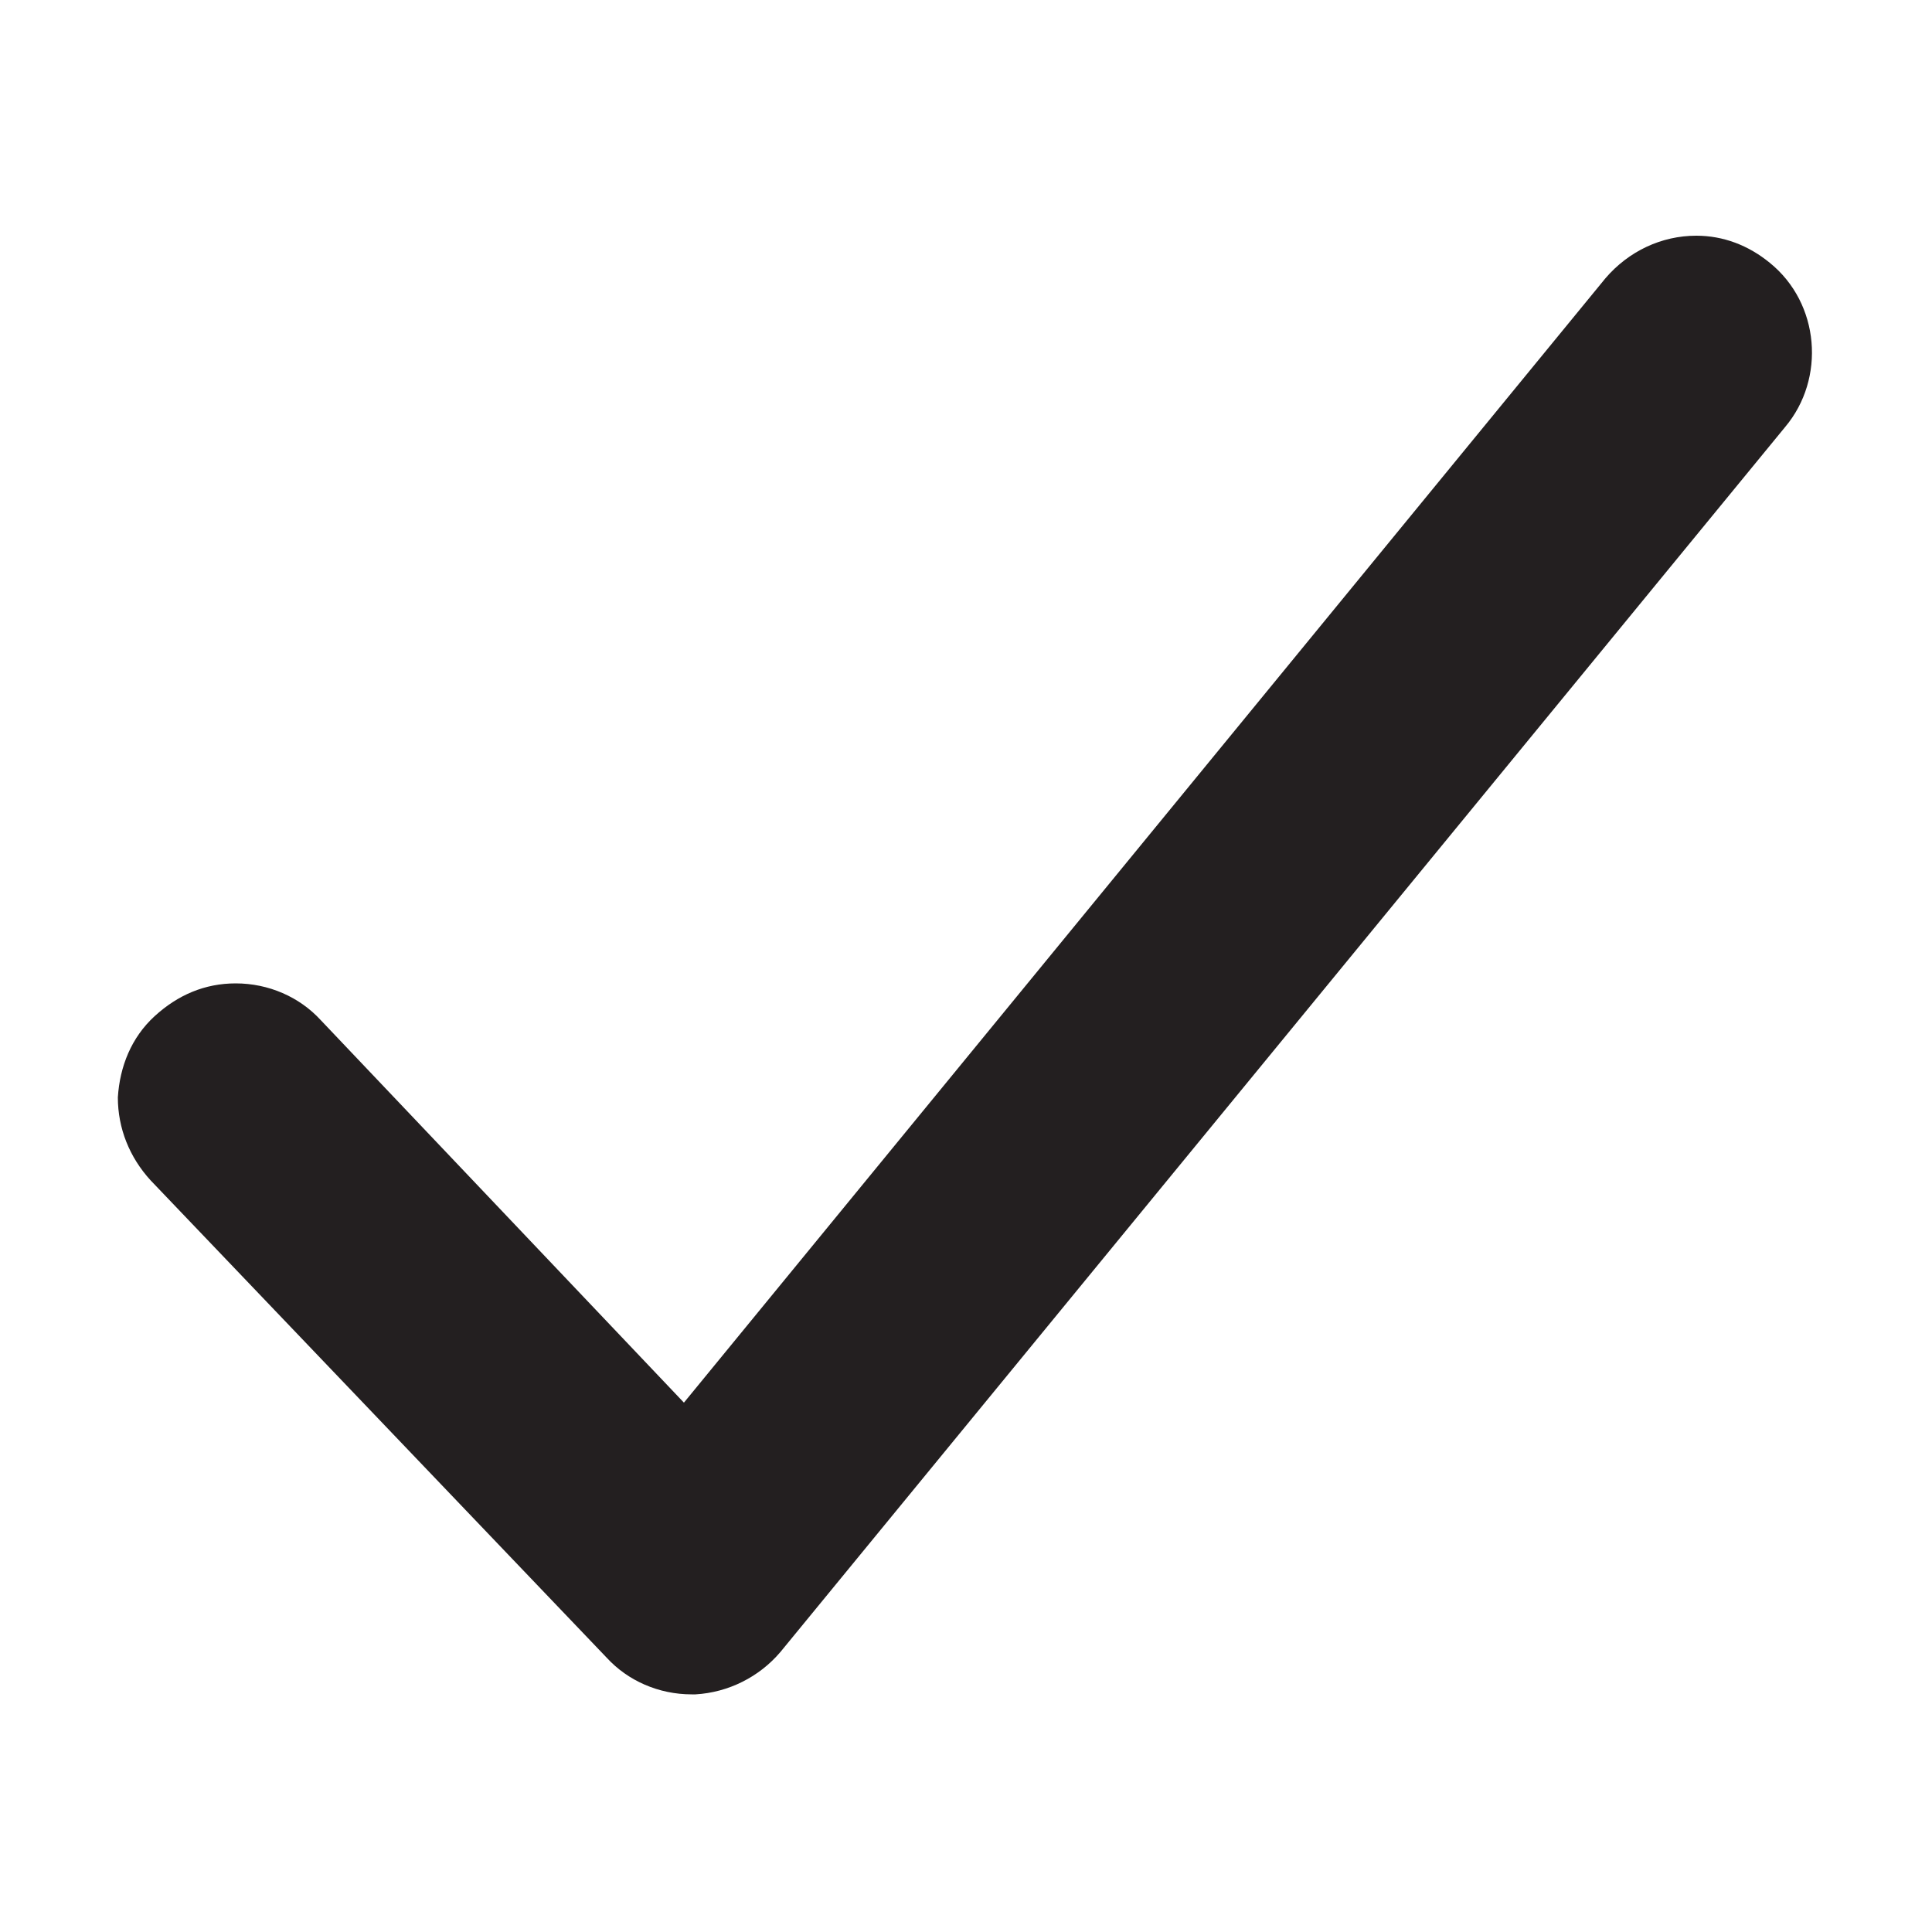 <?xml version="1.0" encoding="utf-8"?>
<!-- Generator: Adobe Illustrator 18.0.0, SVG Export Plug-In . SVG Version: 6.00 Build 0)  -->
<!DOCTYPE svg PUBLIC "-//W3C//DTD SVG 1.1//EN" "http://www.w3.org/Graphics/SVG/1.1/DTD/svg11.dtd">
<svg version="1.1" id="Layer_1" xmlns="http://www.w3.org/2000/svg" xmlns:xlink="http://www.w3.org/1999/xlink" x="0px" y="0px"
	 viewBox="0 0 100 100" enable-background="new 0 0 100 100" xml:space="preserve">
<path fill="#231F20" d="M91.6,13.6c-1.1-0.9-2.4-1.4-3.8-1.4c-1.8,0-3.5,0.8-4.7,2.2L35.4,72.6L16.6,52.8c-1.1-1.2-2.7-1.9-4.4-1.9
	c-1.6,0-3,0.6-4.2,1.7c-1.2,1.1-1.8,2.6-1.9,4.2c0,1.6,0.6,3.1,1.7,4.3l23.6,24.7c1.1,1.2,2.7,1.9,4.4,1.9c0.1,0,0.2,0,0.2,0
	c1.7-0.1,3.3-0.9,4.4-2.2l52-63.4C94.5,19.6,94.2,15.7,91.6,13.6z"/>
</svg>
